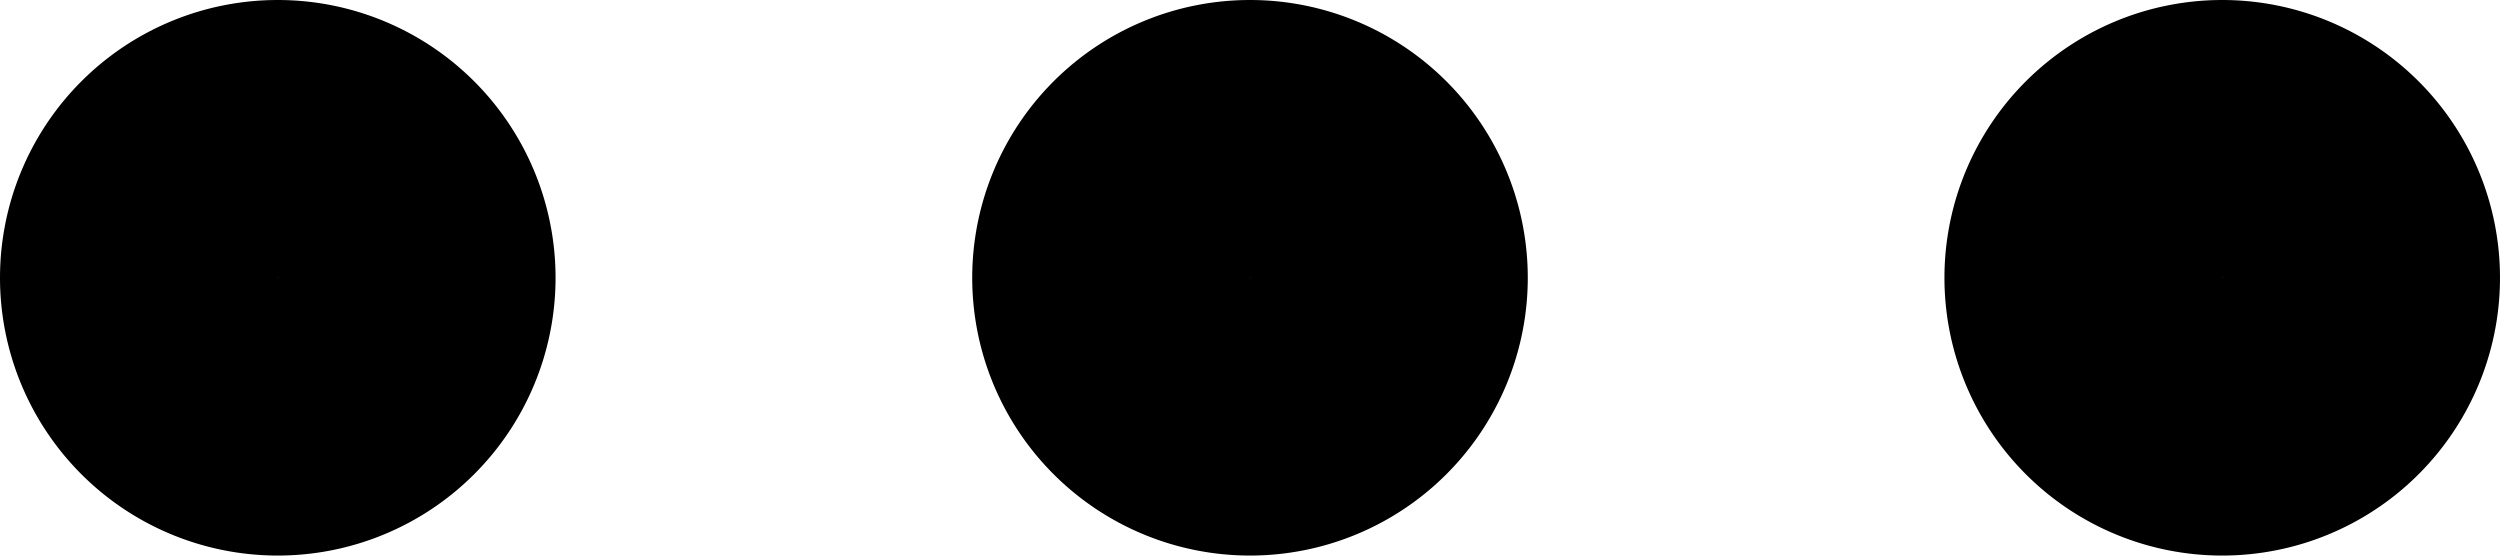 <svg xmlns="http://www.w3.org/2000/svg" viewBox="0 0 9 2"><title>Vector Smart Object2</title><path d="M899.5,5034a.5.5,0,0,1-.5.5h0a.5.5,0,0,1-.5-.5h0a.5.5,0,0,1,.5-.5h0a.5.5,0,0,1,.5.5Z" transform="translate(-891 -5033)" fill="none" stroke="#000" stroke-linejoin="round"/><path d="M896,5034a.5.5,0,0,1-.5.5h0a.5.5,0,0,1-.5-.5h0a.5.5,0,0,1,.5-.5h0a.5.5,0,0,1,.5.5Z" transform="translate(-891 -5033)" fill="none" stroke="#000" stroke-linejoin="round"/><path d="M892.5,5034a.5.5,0,0,1-.5.5h0a.5.5,0,0,1-.5-.5h0a.5.5,0,0,1,.5-.5h0a.5.5,0,0,1,.5.5Z" transform="translate(-891 -5033)" fill="none" stroke="#000" stroke-linejoin="round"/></svg>